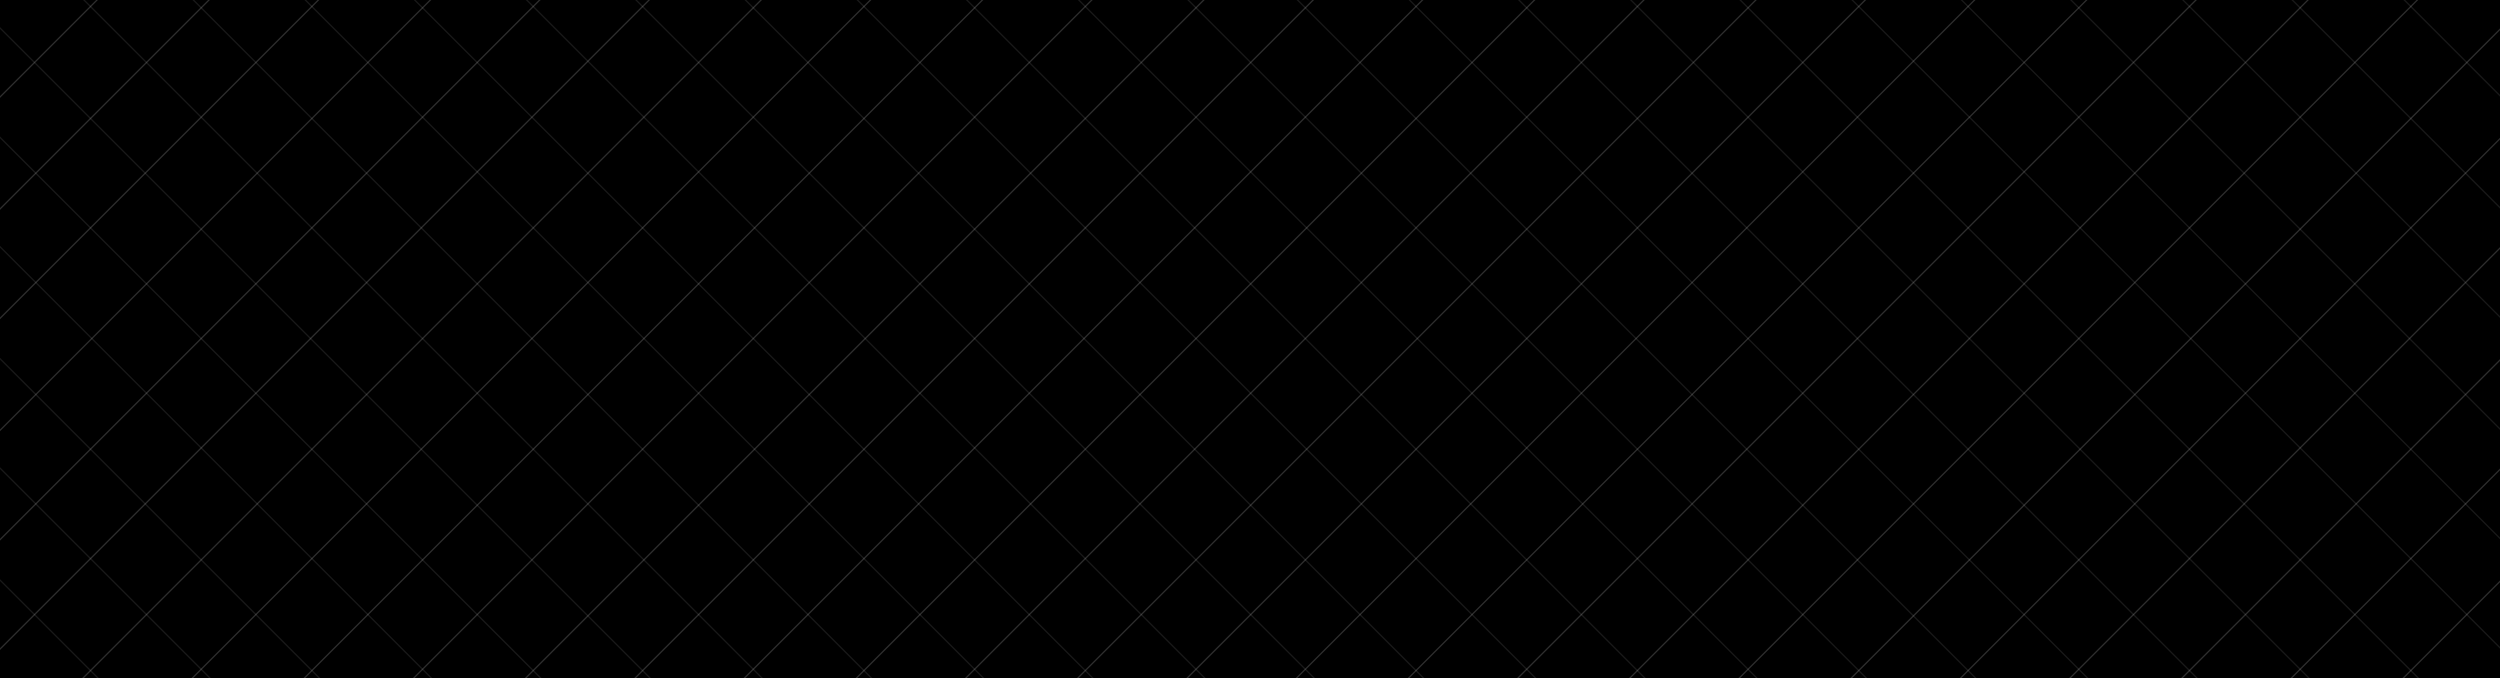 <?xml version="1.0" encoding="UTF-8"?>
<svg width="1920px" height="521px" viewBox="0 0 1920 521" version="1.1" xmlns="http://www.w3.org/2000/svg" xmlns:xlink="http://www.w3.org/1999/xlink">
    <title>b</title>
    <g id="b" stroke="none" stroke-width="1" fill="none" fill-rule="evenodd">
        <rect id="矩形" fill="#000000" x="0" y="0" width="1920" height="521"></rect>
        <path d="M29.447,-771 L30.447,-771 L30.447,1291 L29.447,1291 Z M90.259,-771 L91.259,-771 L91.259,1291 L90.259,1291 Z M149.656,-771 L150.656,-771 L150.656,1291 L149.656,1291 Z M210.467,-771 L211.467,-771 L211.467,1291 L210.467,1291 Z M269.864,-771 L270.864,-771 L270.864,1291 L269.864,1291 Z M330.675,-771 L331.675,-771 L331.675,1291 L330.675,1291 Z M390.072,-771 L391.072,-771 L391.072,1291 L390.072,1291 Z M449.469,-771 L450.469,-771 L450.469,1291 L449.469,1291 Z M510.28,-771 L511.28,-771 L511.28,1291 L510.28,1291 Z M569.677,-771 L570.677,-771 L570.677,1291 L569.677,1291 Z M630.488,-771 L631.488,-771 L631.488,1291 L630.488,1291 Z M689.885,-771 L690.885,-771 L690.885,1291 L689.885,1291 Z M750.696,-771 L751.696,-771 L751.696,1291 L750.696,1291 Z M810.093,-771 L811.093,-771 L811.093,1291 L810.093,1291 Z M869.49,-771 L870.49,-771 L870.49,1291 L869.49,1291 Z M930.302,-771 L931.302,-771 L931.302,1291 L930.302,1291 Z M989.698,-771 L990.698,-771 L990.698,1291 L989.698,1291 Z M1050.51,-771 L1051.51,-771 L1051.51,1291 L1050.51,1291 Z M1109.907,-771 L1110.907,-771 L1110.907,1291 L1109.907,1291 Z M1169.304,-771 L1170.304,-771 L1170.304,1291 L1169.304,1291 Z M1230.115,-771 L1231.115,-771 L1231.115,1291 L1230.115,1291 Z M1289.512,-771 L1290.512,-771 L1290.512,1291 L1289.512,1291 Z M1350.323,-771 L1351.323,-771 L1351.323,1291 L1350.323,1291 Z M1409.72,-771 L1410.72,-771 L1410.72,1291 L1409.72,1291 Z M1470.531,-771 L1471.531,-771 L1471.531,1291 L1470.531,1291 Z M1529.928,-771 L1530.928,-771 L1530.928,1291 L1529.928,1291 Z M1589.325,-771 L1590.325,-771 L1590.325,1291 L1589.325,1291 Z M1650.136,-771 L1651.136,-771 L1651.136,1291 L1650.136,1291 Z M1709.533,-771 L1710.533,-771 L1710.533,1291 L1709.533,1291 Z M1770.344,-771 L1771.344,-771 L1771.344,1291 L1770.344,1291 Z M1829.741,-771 L1830.741,-771 L1830.741,1291 L1829.741,1291 Z M1890.553,-771 L1891.553,-771 L1891.553,1291 L1890.553,1291 Z" id="形状结合" fill-opacity="0.18" fill="#FFFFFF" transform="translate(960.5, 260) rotate(45) translate(-960.5, -260) "></path>
        <path d="M29.447,-771 L30.447,-771 L30.447,1291 L29.447,1291 Z M90.259,-771 L91.259,-771 L91.259,1291 L90.259,1291 Z M149.656,-771 L150.656,-771 L150.656,1291 L149.656,1291 Z M210.467,-771 L211.467,-771 L211.467,1291 L210.467,1291 Z M269.864,-771 L270.864,-771 L270.864,1291 L269.864,1291 Z M330.675,-771 L331.675,-771 L331.675,1291 L330.675,1291 Z M390.072,-771 L391.072,-771 L391.072,1291 L390.072,1291 Z M449.469,-771 L450.469,-771 L450.469,1291 L449.469,1291 Z M510.28,-771 L511.28,-771 L511.28,1291 L510.28,1291 Z M569.677,-771 L570.677,-771 L570.677,1291 L569.677,1291 Z M630.488,-771 L631.488,-771 L631.488,1291 L630.488,1291 Z M689.885,-771 L690.885,-771 L690.885,1291 L689.885,1291 Z M750.696,-771 L751.696,-771 L751.696,1291 L750.696,1291 Z M810.093,-771 L811.093,-771 L811.093,1291 L810.093,1291 Z M869.49,-771 L870.49,-771 L870.49,1291 L869.49,1291 Z M930.302,-771 L931.302,-771 L931.302,1291 L930.302,1291 Z M989.698,-771 L990.698,-771 L990.698,1291 L989.698,1291 Z M1050.51,-771 L1051.51,-771 L1051.51,1291 L1050.51,1291 Z M1109.907,-771 L1110.907,-771 L1110.907,1291 L1109.907,1291 Z M1169.304,-771 L1170.304,-771 L1170.304,1291 L1169.304,1291 Z M1230.115,-771 L1231.115,-771 L1231.115,1291 L1230.115,1291 Z M1289.512,-771 L1290.512,-771 L1290.512,1291 L1289.512,1291 Z M1350.323,-771 L1351.323,-771 L1351.323,1291 L1350.323,1291 Z M1409.72,-771 L1410.72,-771 L1410.72,1291 L1409.72,1291 Z M1470.531,-771 L1471.531,-771 L1471.531,1291 L1470.531,1291 Z M1529.928,-771 L1530.928,-771 L1530.928,1291 L1529.928,1291 Z M1589.325,-771 L1590.325,-771 L1590.325,1291 L1589.325,1291 Z M1650.136,-771 L1651.136,-771 L1651.136,1291 L1650.136,1291 Z M1709.533,-771 L1710.533,-771 L1710.533,1291 L1709.533,1291 Z M1770.344,-771 L1771.344,-771 L1771.344,1291 L1770.344,1291 Z M1829.741,-771 L1830.741,-771 L1830.741,1291 L1829.741,1291 Z M1890.553,-771 L1891.553,-771 L1891.553,1291 L1890.553,1291 Z" id="形状结合备份" fill-opacity="0.1" fill="#FFFFFF" transform="translate(960.5, 260) rotate(-45) translate(-960.5, -260) "></path>
    </g>
</svg>